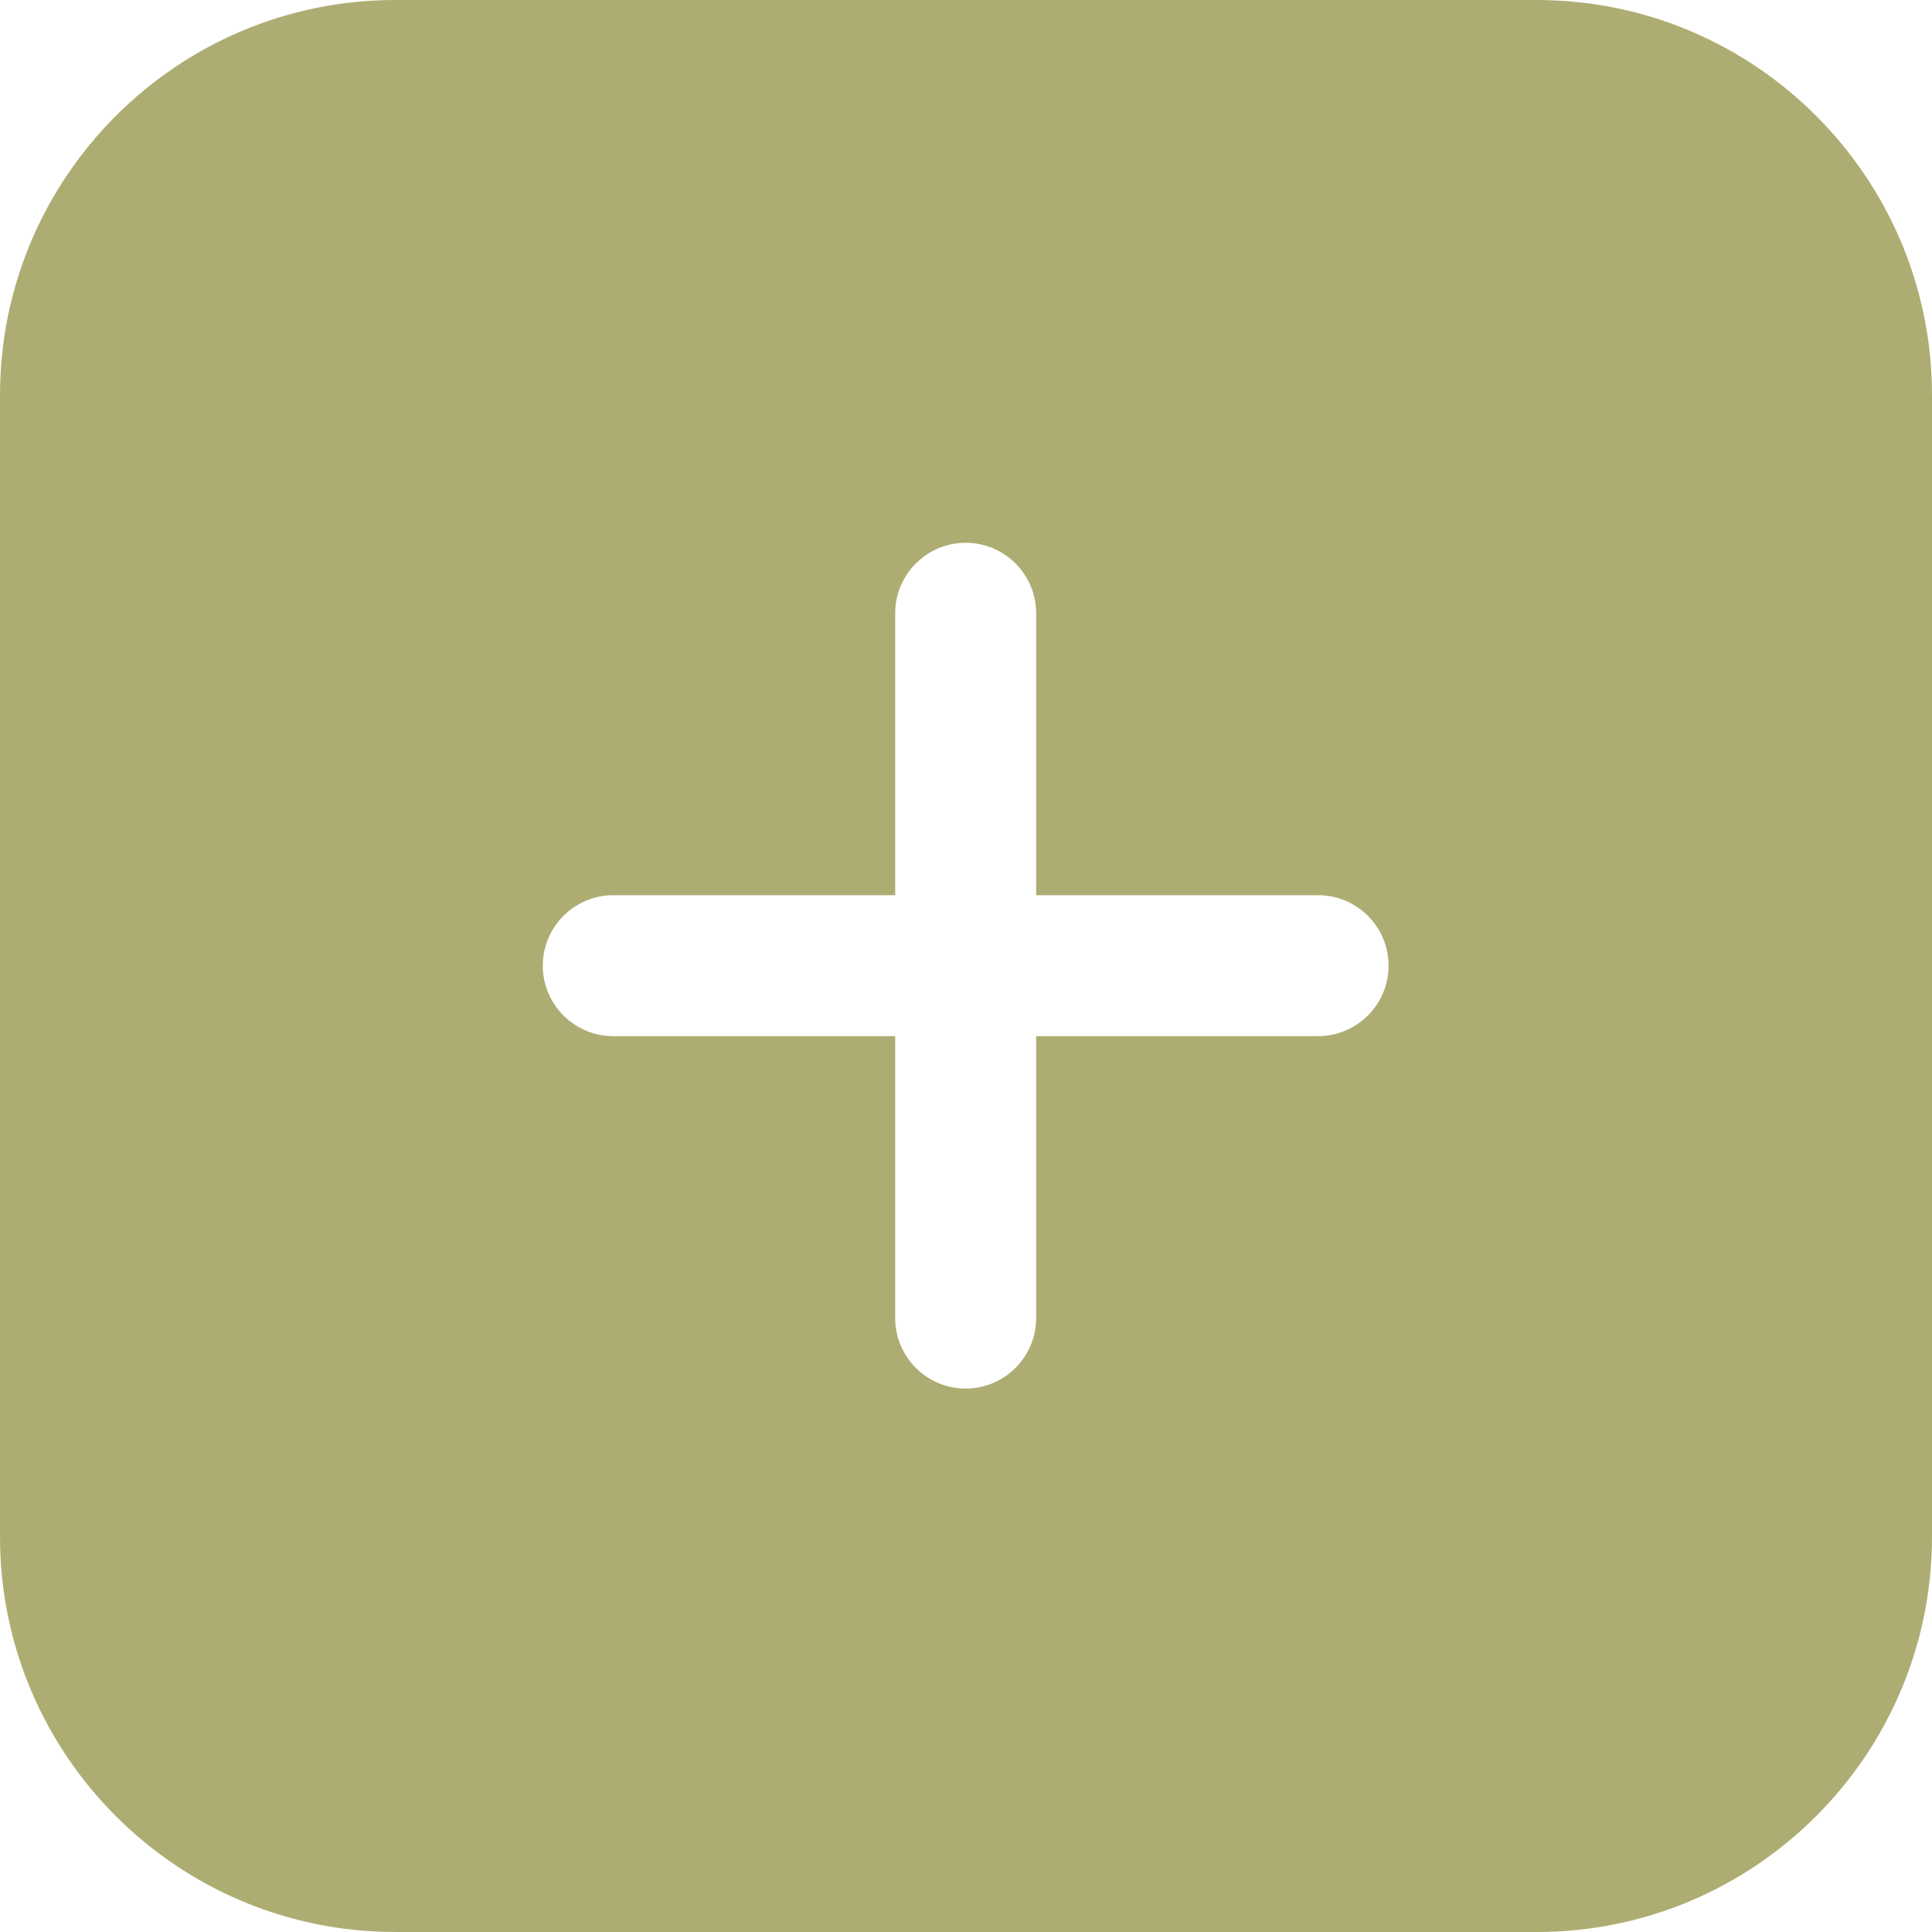 <?xml version="1.0" encoding="UTF-8"?>
<svg id="_图层_1" data-name="图层 1" xmlns="http://www.w3.org/2000/svg" viewBox="0 0 29.33 29.33">
  <defs>
    <style>
      .cls-1 {
        fill: #adad73;
      }
    </style>
  </defs>
  <path class="cls-1" d="m23.33,29.33H6c-3.31,0-6-2.69-6-6V6C0,2.69,2.69,0,6,0h17.33c3.31,0,6,2.69,6,6v17.33c0,3.31-2.69,6-6,6ZM14.66,8.24c-.59,0-1.07.48-1.07,1.07v4.28h-4.28c-.59,0-1.07.48-1.07,1.07s.48,1.07,1.07,1.07h4.28v4.28c0,.59.48,1.07,1.07,1.07s1.07-.48,1.07-1.07v-4.28h4.28c.59,0,1.07-.48,1.07-1.07s-.48-1.07-1.07-1.07h-4.28v-4.28c0-.59-.48-1.07-1.07-1.07Z"/>
</svg>